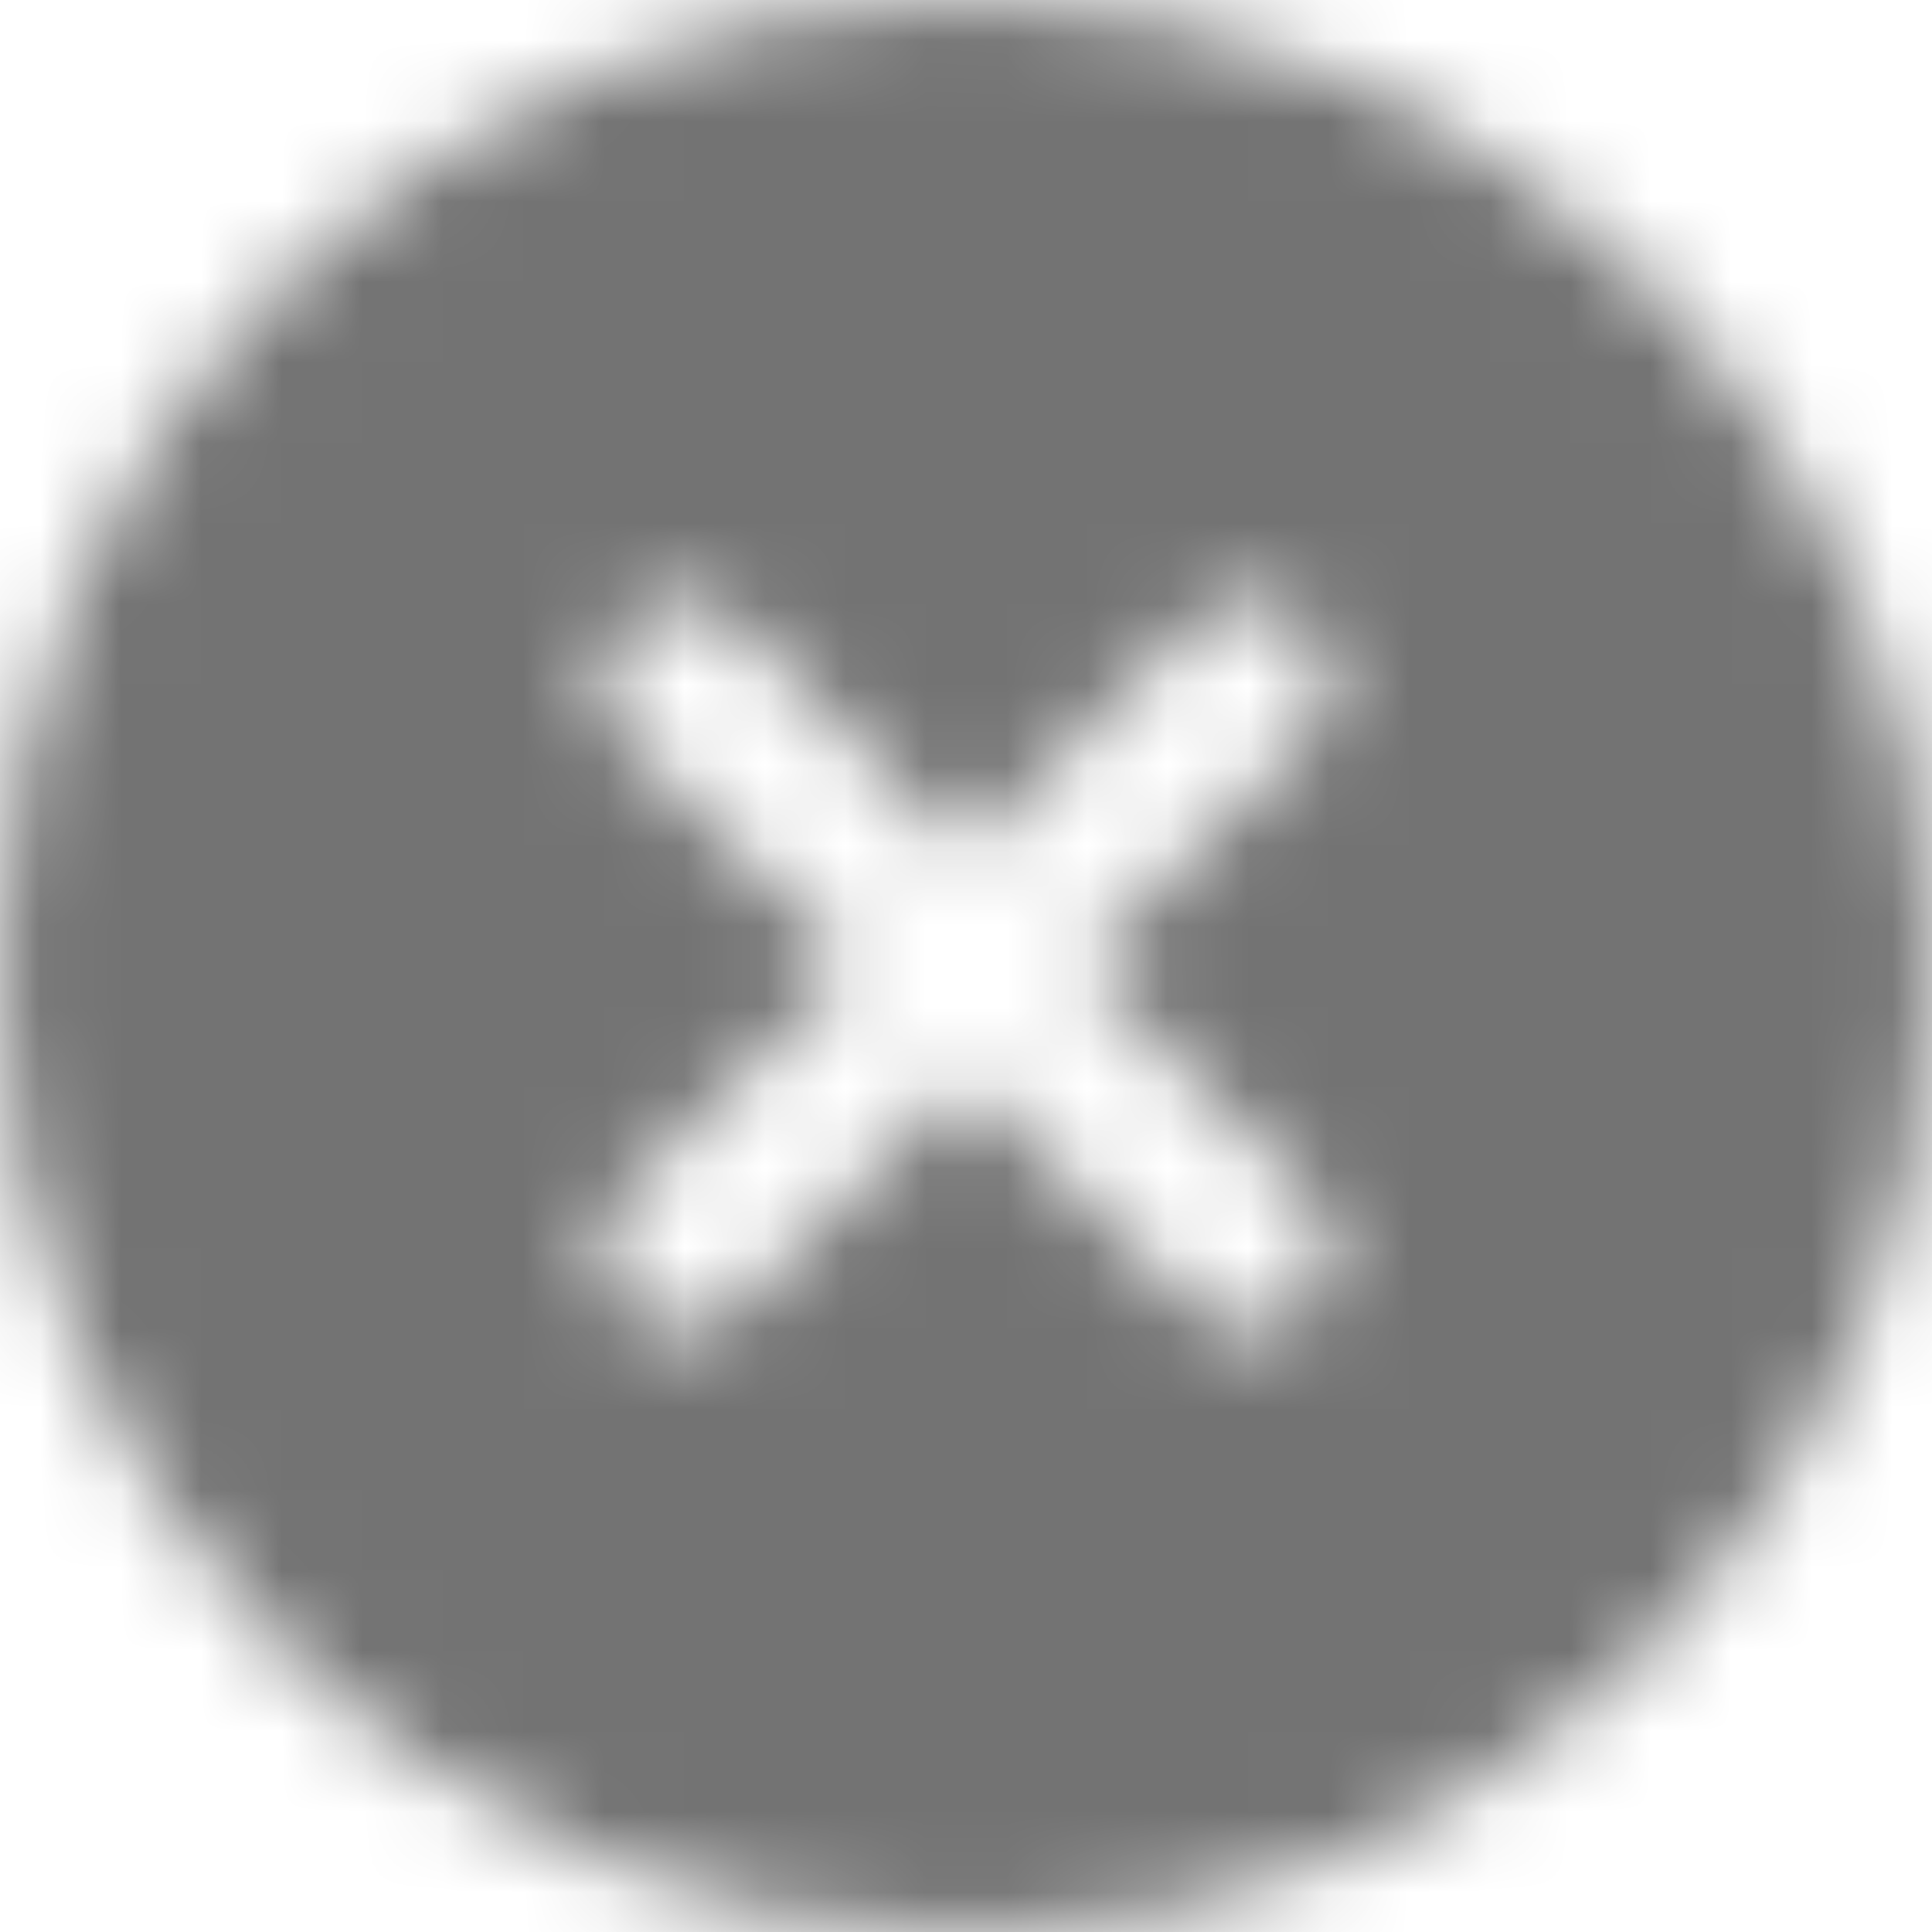 <?xml version="1.0" encoding="UTF-8"?>
<svg width="24px" height="24px" viewBox="0 0 24 24" version="1.1" xmlns="http://www.w3.org/2000/svg" xmlns:xlink="http://www.w3.org/1999/xlink">
    <!-- Generator: Sketch 60.1 (88133) - https://sketch.com -->
    <title>clear-24px</title>
    <desc>Created with Sketch.</desc>
    <defs>
        <path d="M12,0 C5.373,0 0,5.373 0,12 C0,18.627 5.373,24 12,24 C18.627,24 24,18.627 24,12 C23.981,5.381 18.619,0.019 12,0 Z M16.243,16.243 C15.853,16.633 15.219,16.633 14.829,16.243 L12,13.414 L12,13.414 L9.171,16.243 C8.781,16.633 8.147,16.633 7.757,16.243 C7.367,15.853 7.367,15.219 7.757,14.829 L10.586,12 L10.586,12 L7.757,9.171 C7.367,8.781 7.367,8.147 7.757,7.757 C8.147,7.367 8.781,7.367 9.171,7.757 L12,10.586 L12,10.586 L14.829,7.757 C15.219,7.367 15.853,7.367 16.243,7.757 C16.633,8.147 16.633,8.781 16.243,9.171 L13.414,12 L13.414,12 L16.243,14.829 C16.633,15.219 16.633,15.853 16.243,16.243 Z" id="path-1"></path>
    </defs>
    <g id="Final" stroke="none" stroke-width="1" fill="none" fill-rule="evenodd">
        <g id="All-Nucleo-Icons" transform="translate(-608, -7956)">
            <g id="Solo/Nucleo/24px/clear-24px" transform="translate(608, 7956)">
                <g id="Colour/Default-Colour">
                    <mask id="mask-2" fill="white">
                        <use xlink:href="#path-1"></use>
                    </mask>
                    <g id="Mask" fill-rule="nonzero"></g>
                    <g id="colour/neutral/chia" mask="url(#mask-2)" fill="#737373">
                        <g transform="translate(-20, -20)" id="Colour">
                            <rect x="0" y="0" width="64" height="64"></rect>
                        </g>
                    </g>
                </g>
            </g>
        </g>
    </g>
</svg>